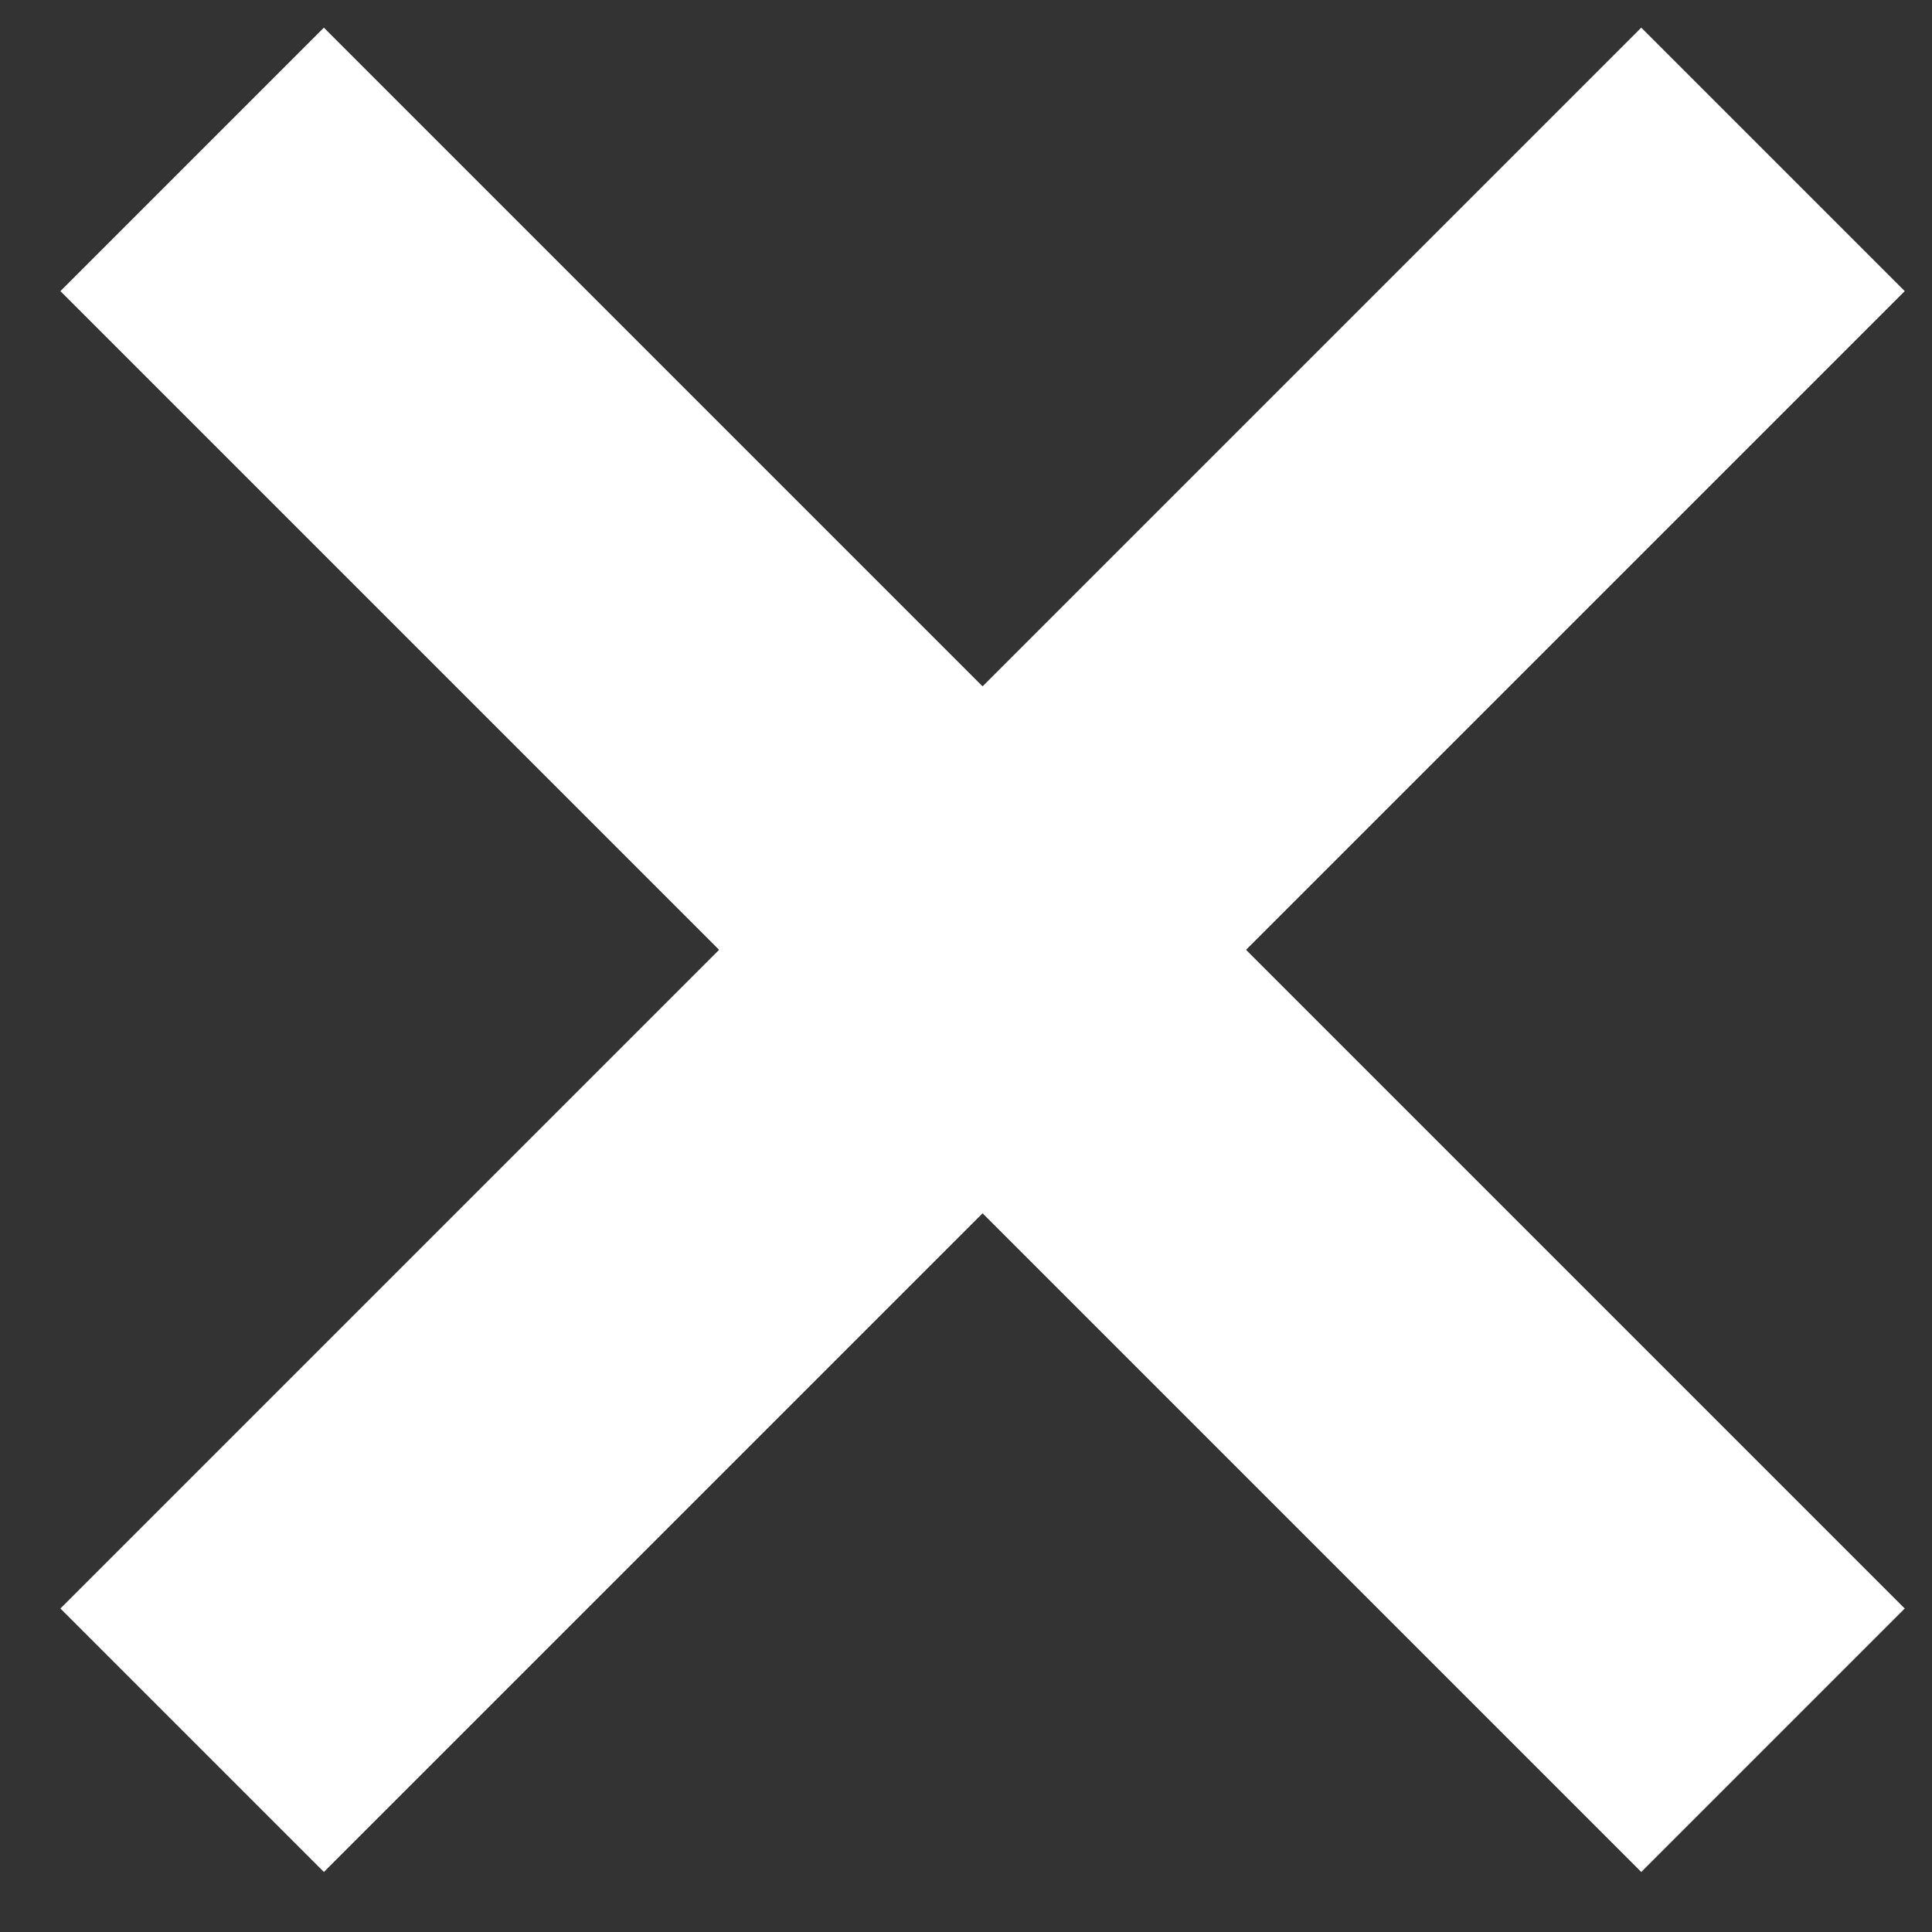 <?xml version="1.0" encoding="UTF-8" standalone="no"?>
<svg
   xmlns:dc="http://purl.org/dc/elements/1.1/"
   xmlns:cc="http://creativecommons.org/ns#"
   xmlns:rdf="http://www.w3.org/1999/02/22-rdf-syntax-ns#"
   xmlns:svg="http://www.w3.org/2000/svg"
   xmlns="http://www.w3.org/2000/svg"
   xmlns:sodipodi="http://sodipodi.sourceforge.net/DTD/sodipodi-0.dtd"
   xmlns:inkscape="http://www.inkscape.org/namespaces/inkscape"
   enable-background="new 0 0 32 32"
   height="64"
   id="svg2"
   version="1.1"
   viewBox="0 0 64 64"
   width="64"
   x="0px"
   xml:space="preserve"
   y="0px"
   inkscape:version="0.48.4 r9939"
   sodipodi:docname="create_msg__buttons__cancel.svg"><rect x="0" y="0" width="64" height="64" fill="#333333" stroke="none"/><defs
     id="defs11" /><sodipodi:namedview
     pagecolor="#ffffff"
     bordercolor="#666666"
     borderopacity="1"
     objecttolerance="10"
     gridtolerance="10"
     guidetolerance="10"
     inkscape:pageopacity="0"
     inkscape:pageshadow="2"
     inkscape:window-width="1150"
     inkscape:window-height="1058"
     id="namedview9"
     showgrid="false"
     inkscape:zoom="7.375"
     inkscape:cx="-7.9322034"
     inkscape:cy="16"
     inkscape:window-x="0"
     inkscape:window-y="20"
     inkscape:window-maximized="0"
     inkscape:current-layer="svg2" /><g
     id="background"
     transform="translate(0,32)"><rect
       height="32"
       width="32"
       id="rect4"
       x="0"
       y="0"
       style="fill:none" /></g><polygon
     id="polygon7"
     points="6,2 2,6 12,16 2,26 6,30 16,20 26,30 30,26 20,16 30,6 26,2 16,12 "
     transform="matrix(2.182,0,0,2.182,-2.363,-3.448)"
     style="fill:#ffffff;fill-opacity:1" /></svg>